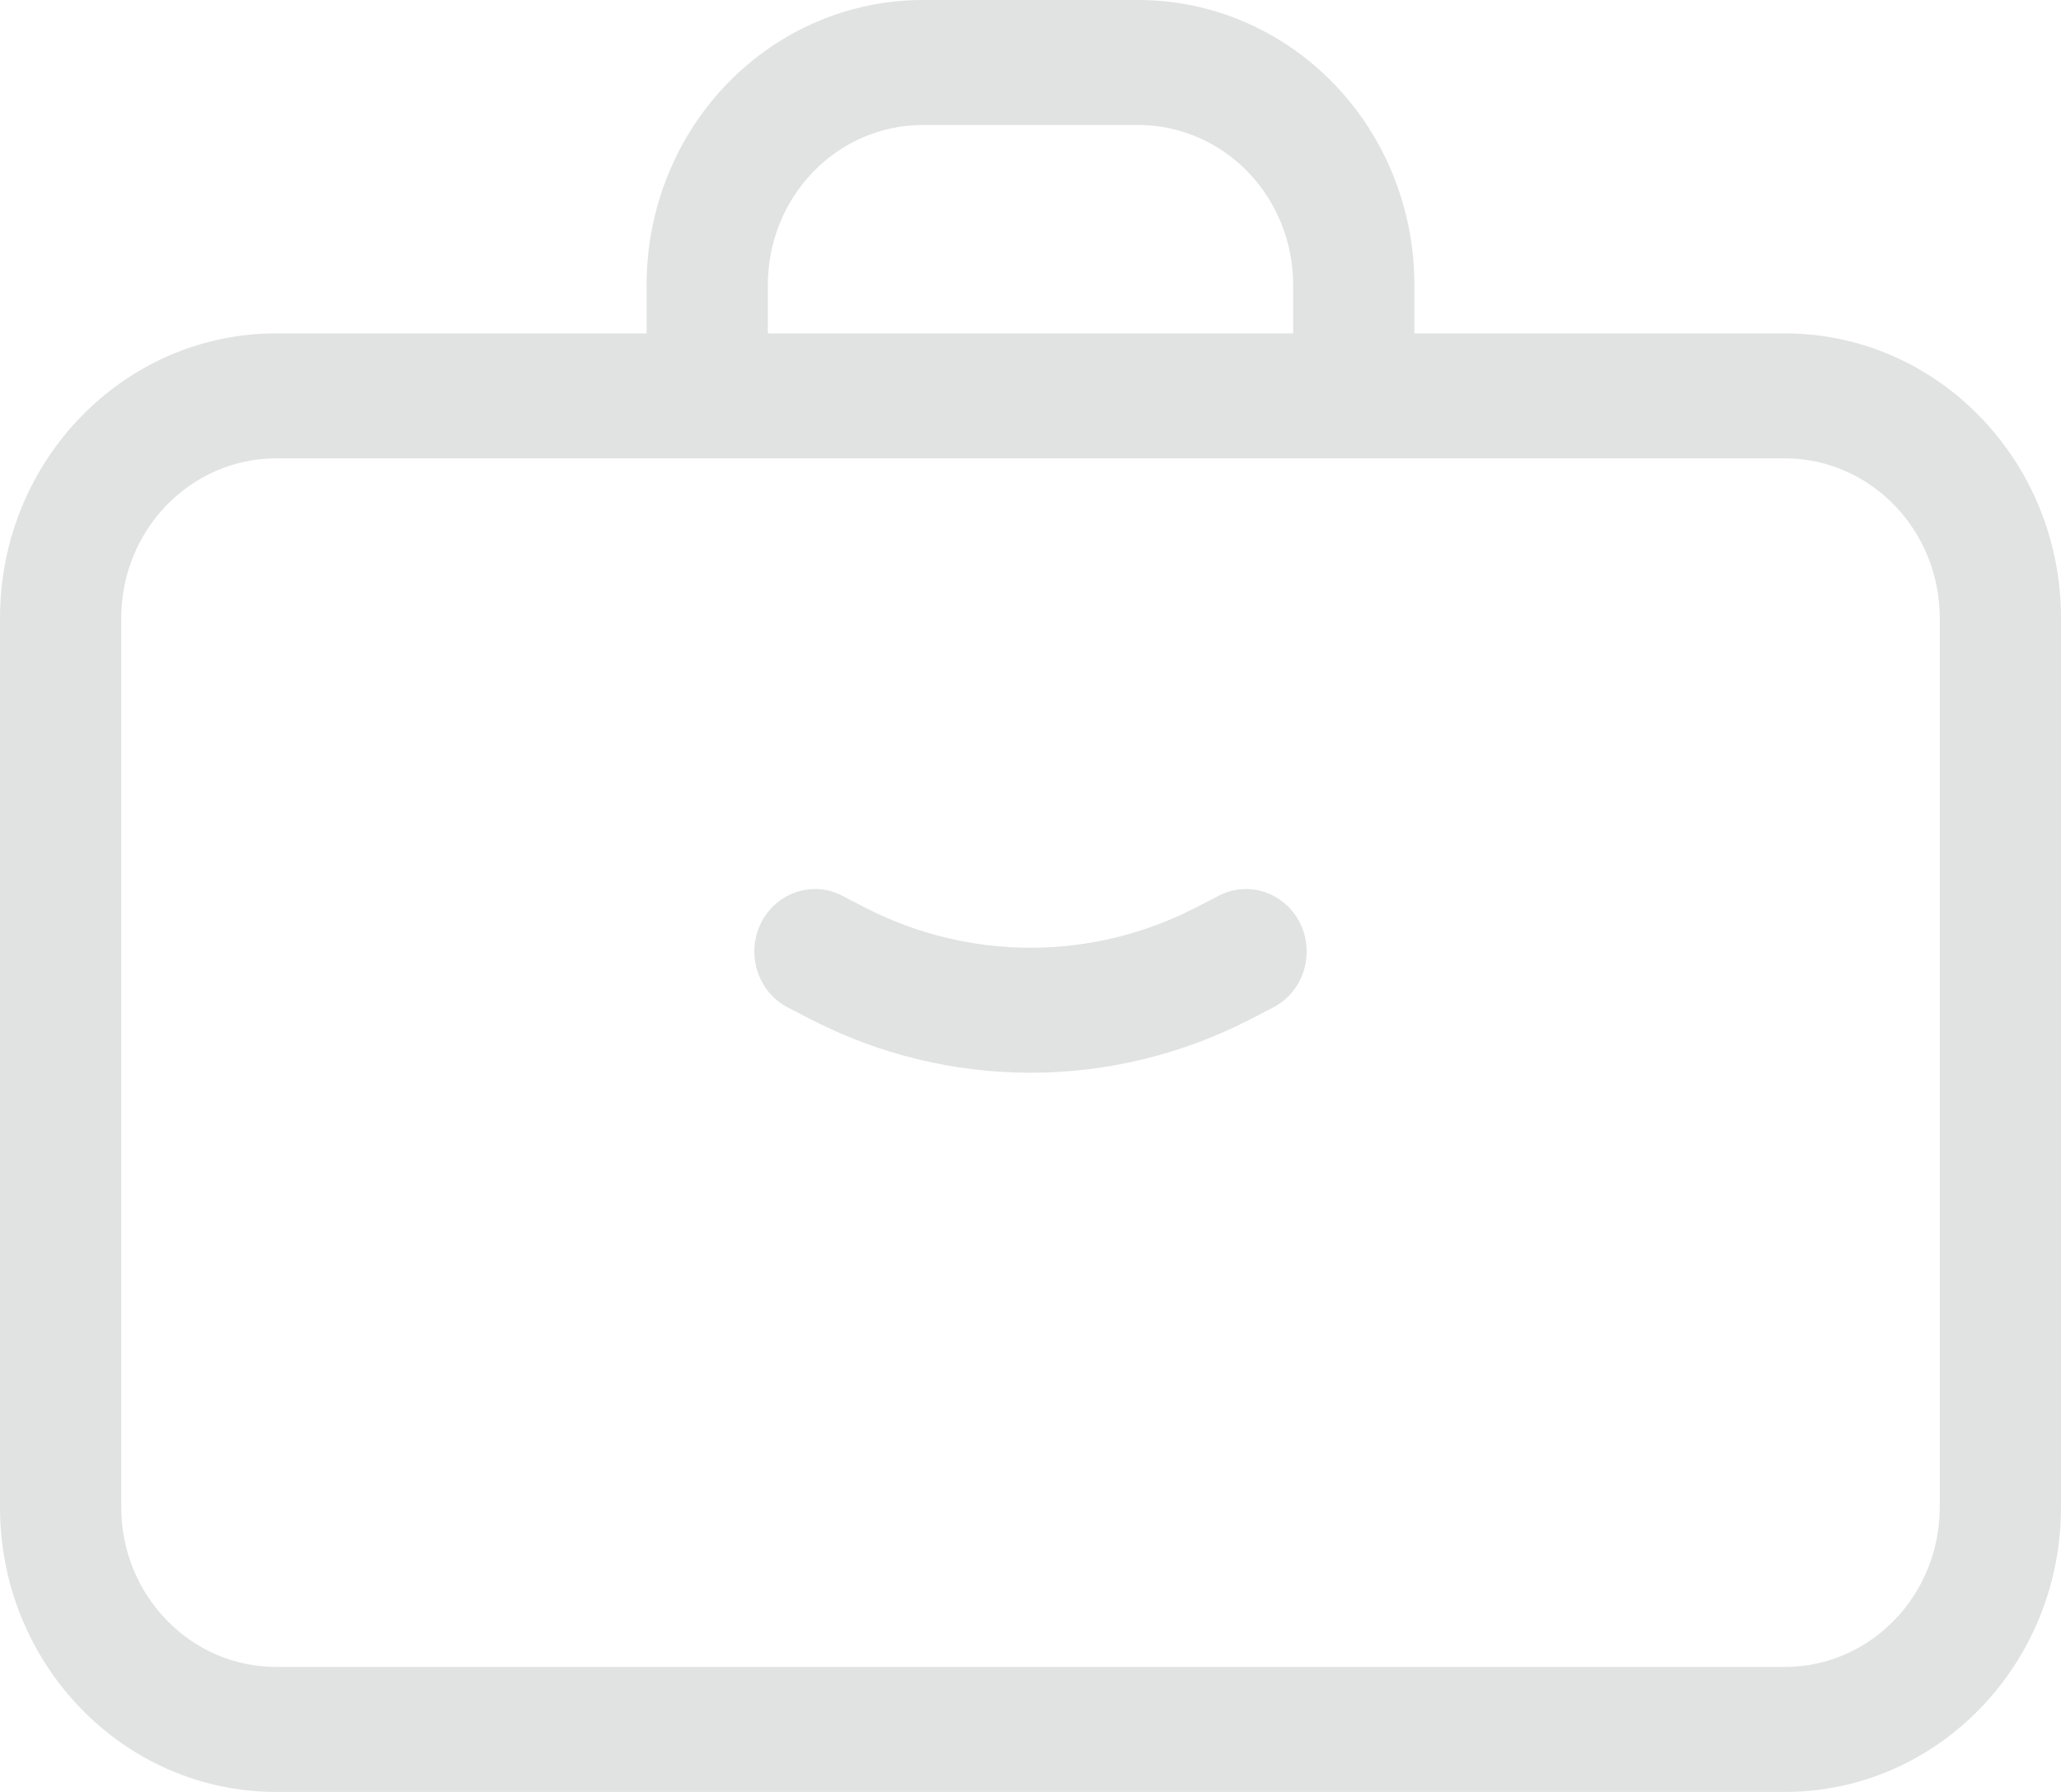 <svg width="23" height="20" viewBox="0 0 23 20" fill="none" xmlns="http://www.w3.org/2000/svg">
<path fill-rule="evenodd" clip-rule="evenodd" d="M10.297 1.395C9.839 1.395 9.399 1.583 9.075 1.918C8.751 2.252 8.569 2.705 8.569 3.178V3.721H14.431V3.178C14.431 2.705 14.249 2.252 13.925 1.918C13.601 1.583 13.161 1.395 12.703 1.395H10.297ZM15.784 3.721V3.178C15.784 2.335 15.46 1.527 14.882 0.931C14.304 0.335 13.52 0 12.703 0H10.297C9.48 0 8.696 0.335 8.118 0.931C7.54 1.527 7.216 2.335 7.216 3.178V3.721H3.082C1.38 3.721 0 5.144 0 6.899V16.822C0 18.577 1.38 20 3.082 20H19.918C21.62 20 23 18.577 23 16.822V6.899C23 5.144 21.62 3.721 19.918 3.721H15.784ZM15.108 5.116C15.108 5.116 15.108 5.116 15.108 5.116H7.892C7.892 5.116 7.892 5.116 7.892 5.116L3.082 5.116C2.127 5.116 1.353 5.915 1.353 6.899V16.822C1.353 17.806 2.127 18.605 3.082 18.605H19.918C20.873 18.605 21.647 17.806 21.647 16.822V6.899C21.647 5.915 20.873 5.116 19.918 5.116L15.108 5.116ZM8.49 10.307C8.658 9.963 9.065 9.824 9.398 9.997L9.651 10.128C9.651 10.128 9.651 10.127 9.651 10.128C10.225 10.424 10.858 10.578 11.5 10.578C12.142 10.578 12.775 10.424 13.348 10.128C13.349 10.128 13.348 10.128 13.348 10.128L13.602 9.997C13.935 9.824 14.342 9.963 14.51 10.307C14.677 10.651 14.543 11.071 14.209 11.244L13.954 11.376C13.192 11.769 12.352 11.973 11.5 11.973C10.648 11.973 9.808 11.769 9.046 11.376L8.791 11.244C8.457 11.071 8.323 10.651 8.49 10.307Z" fill="#E1E2E2"/>
</svg>

